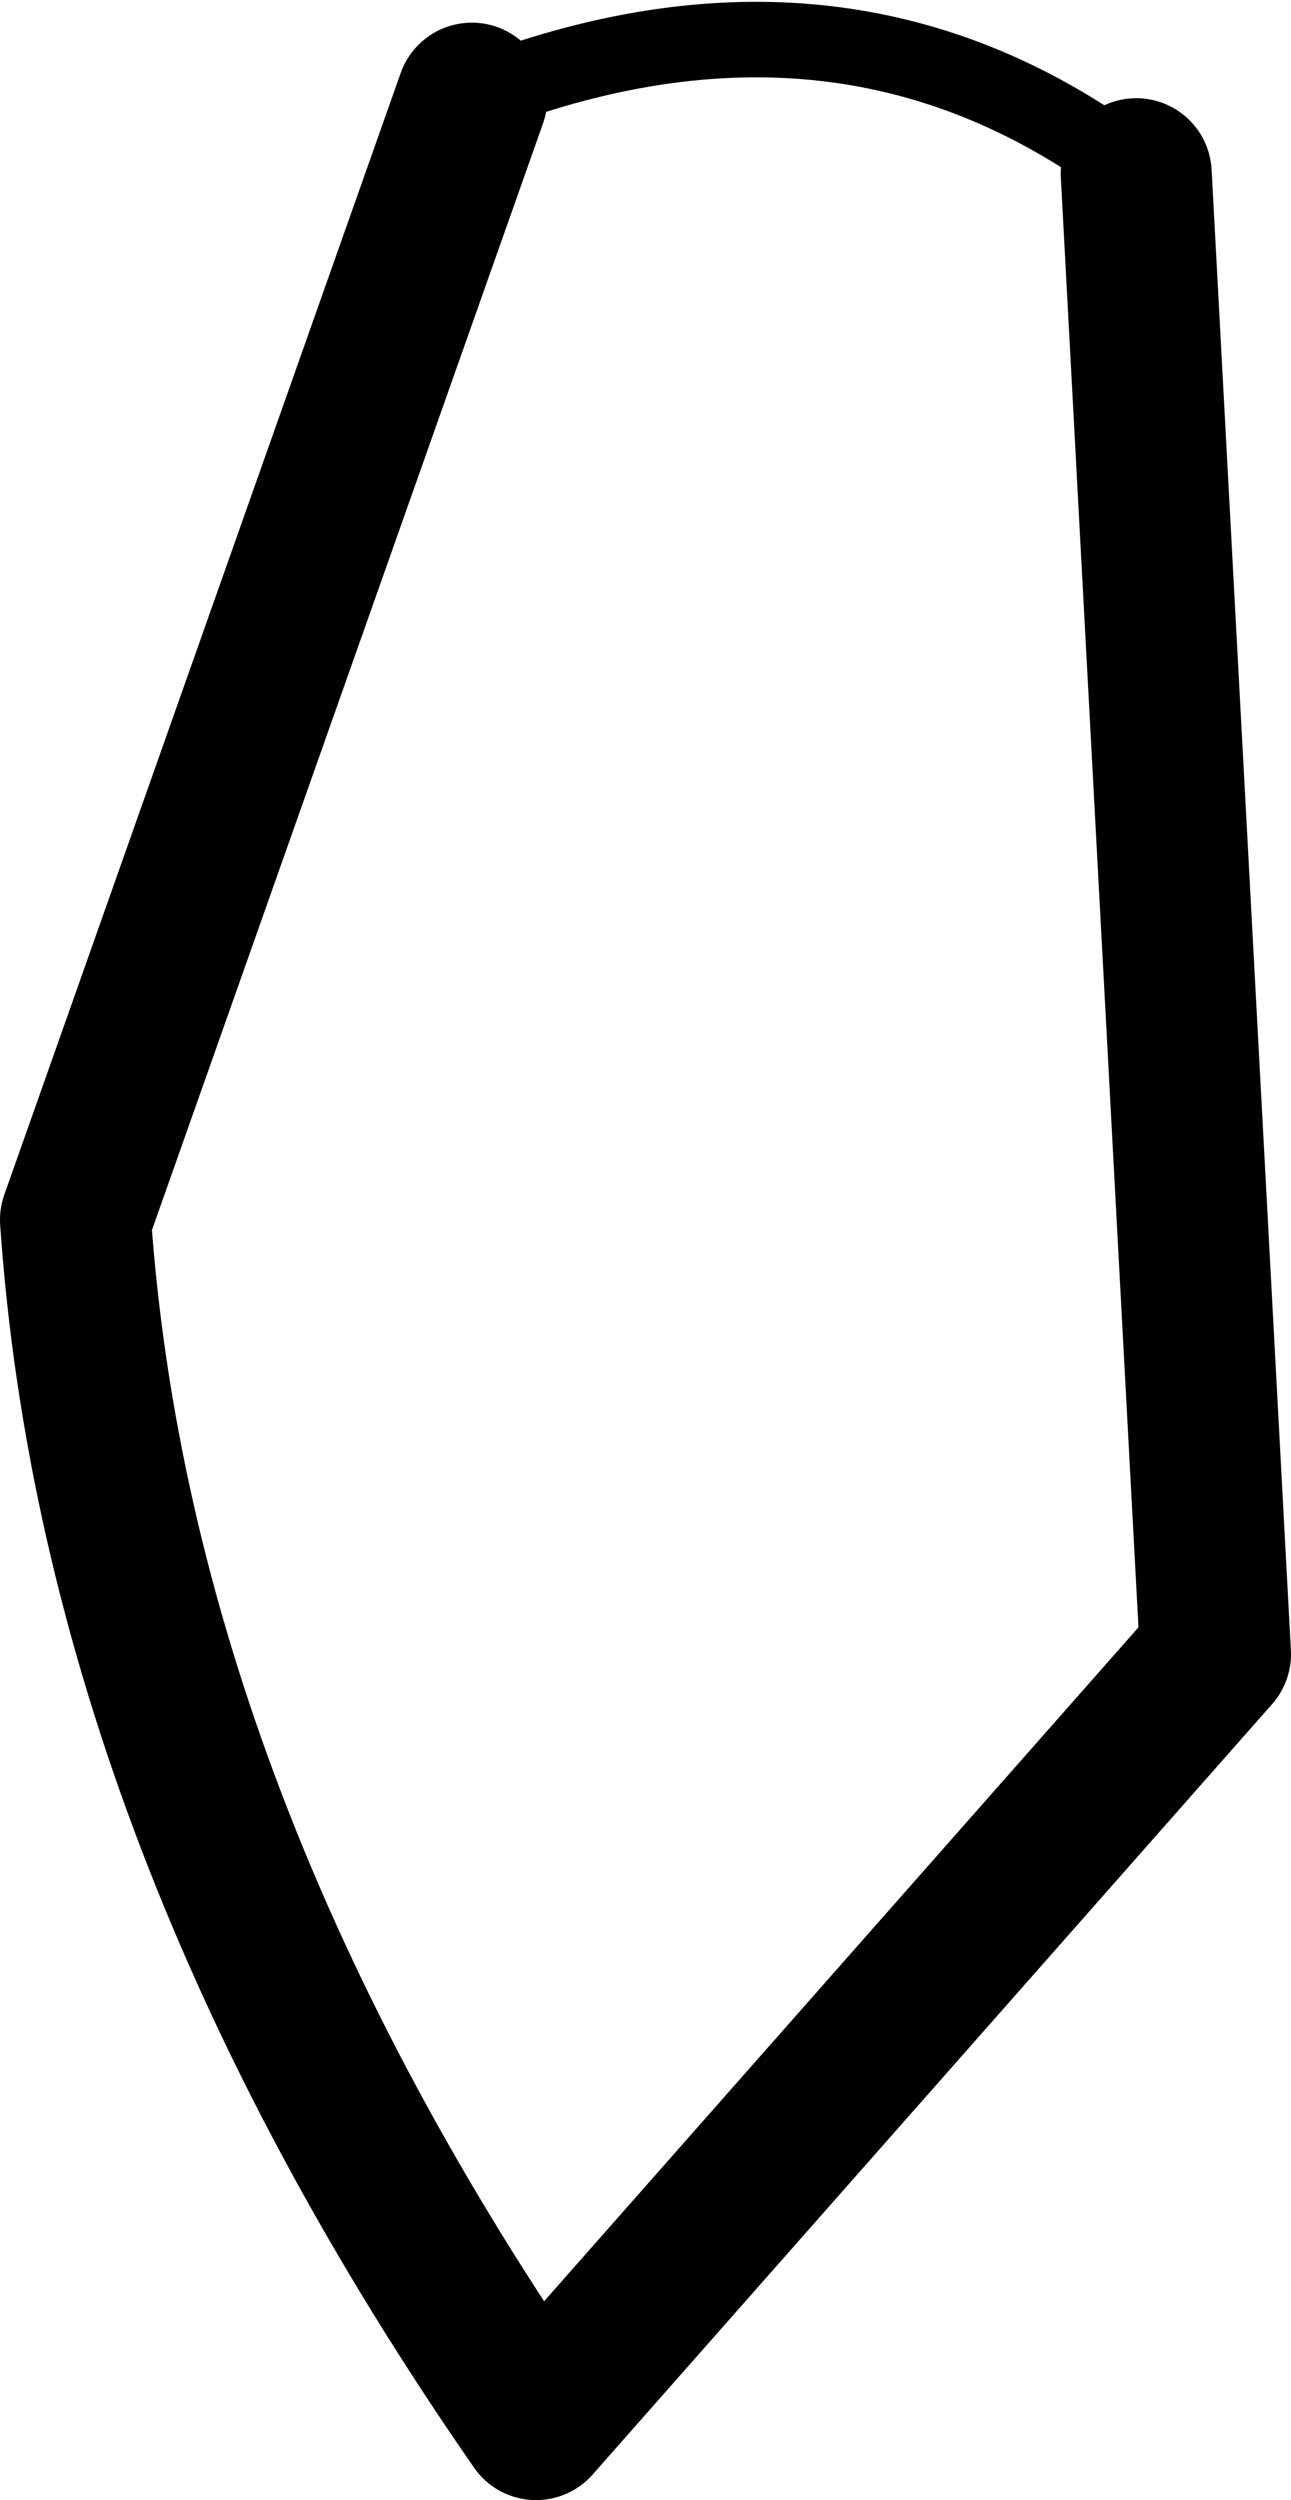 <?xml version="1.0" encoding="UTF-8" standalone="no"?>
<svg xmlns:xlink="http://www.w3.org/1999/xlink" height="33.1px" width="17.1px" xmlns="http://www.w3.org/2000/svg">
  <g transform="matrix(1.0, 0.0, 0.0, 1.0, -178.55, -431.55)">
    <path d="M193.6 433.85 L194.65 453.45 185.65 463.65 Q180.1 455.65 179.55 447.7 L184.8 432.85" fill="none" stroke="#000000" stroke-linecap="round" stroke-linejoin="round" stroke-width="2.0"/>
    <path d="M184.8 432.85 Q189.75 430.9 193.6 433.85" fill="none" stroke="#000000" stroke-linecap="round" stroke-linejoin="round" stroke-width="1.0"/>
  </g>
</svg>
